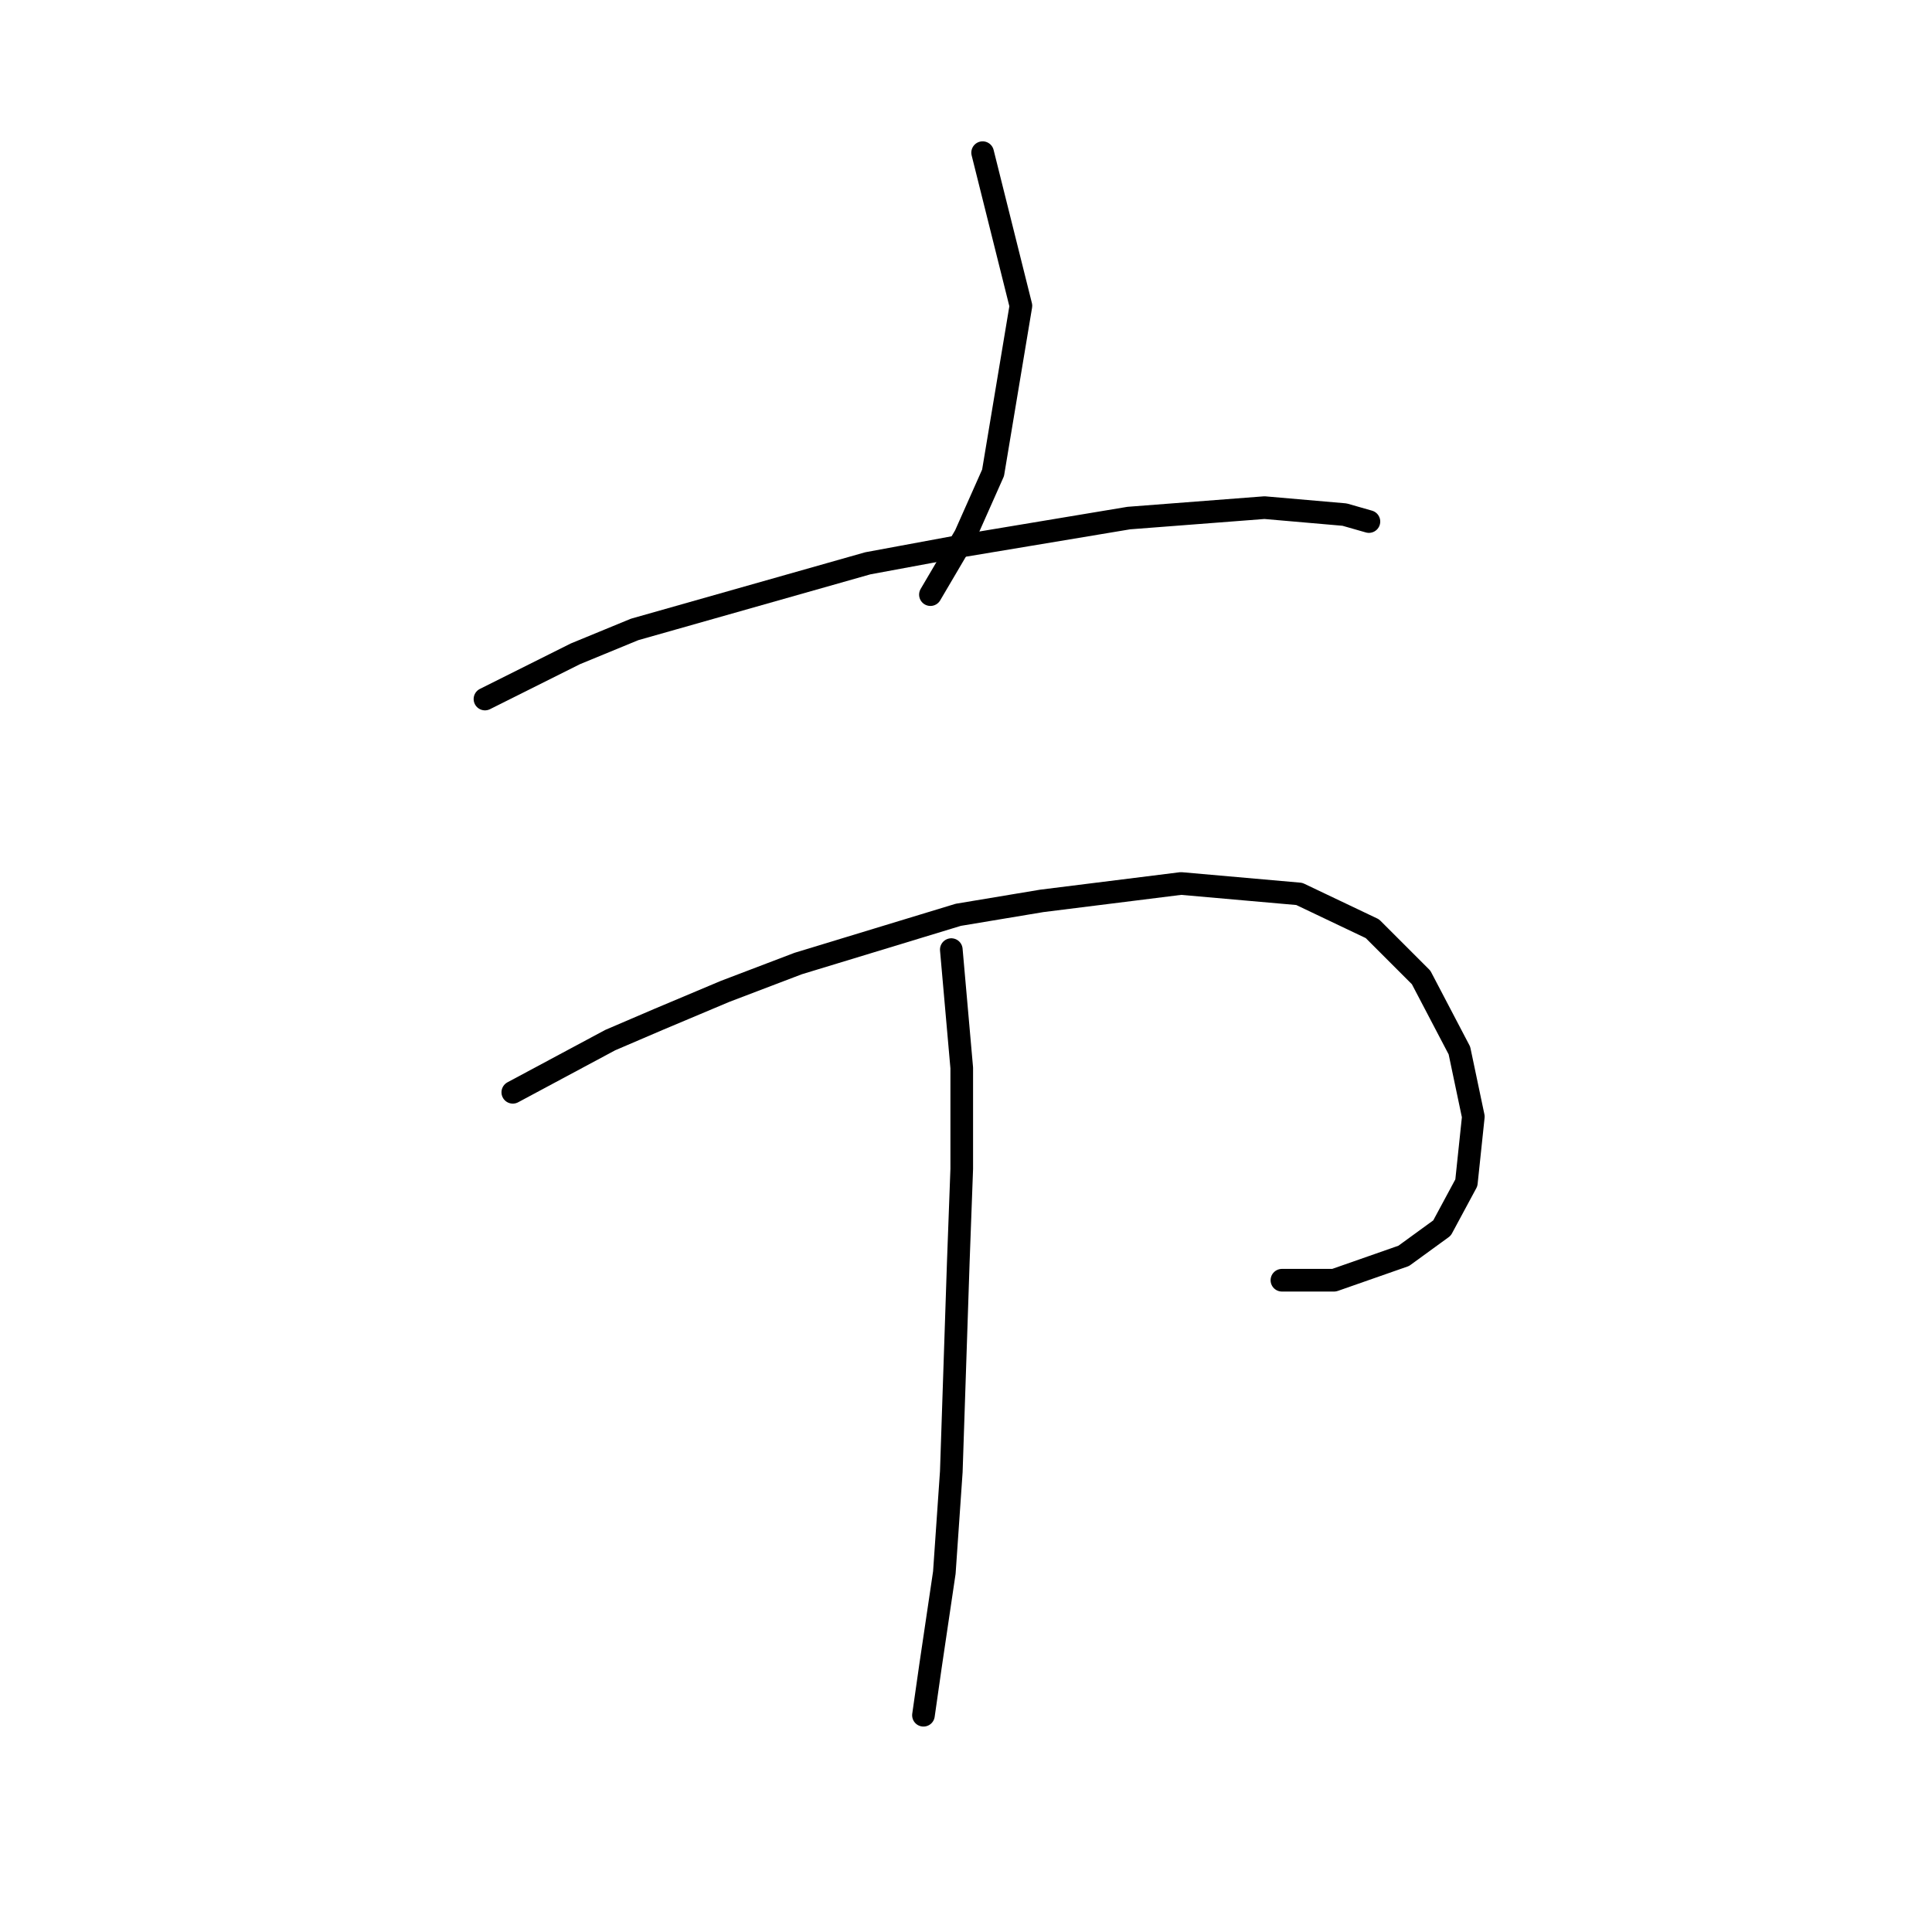 <?xml version="1.0" standalone="no"?>
    <svg width="256" height="256" xmlns="http://www.w3.org/2000/svg" version="1.1">
    <polyline stroke="black" stroke-width="3" stroke-linecap="round" fill="transparent" stroke-linejoin="round" points="130.203 20.228 135.275 40.518 131.586 62.652 127.897 70.953 123.286 78.792 123.286 78.792 " />
        <polyline stroke="black" stroke-width="3" stroke-linecap="round" fill="transparent" stroke-linejoin="round" points="64.26 92.626 76.25 86.631 84.089 83.404 114.985 74.642 127.436 72.336 149.571 68.647 167.555 67.264 178.161 68.186 181.389 69.108 181.389 69.108 " />
        <polyline stroke="black" stroke-width="3" stroke-linecap="round" fill="transparent" stroke-linejoin="round" points="67.949 144.735 80.861 137.818 87.317 135.051 96.079 131.362 105.763 127.673 126.975 121.217 138.042 119.372 156.488 117.067 172.166 118.45 181.85 123.061 188.306 129.517 193.379 139.201 195.223 147.963 194.301 156.724 191.073 162.719 186.001 166.408 176.778 169.636 169.861 169.636 169.861 169.636 " />
        <polyline stroke="black" stroke-width="3" stroke-linecap="round" fill="transparent" stroke-linejoin="round" points="126.053 125.828 127.436 141.507 127.436 147.963 127.436 154.88 126.975 167.331 126.514 181.165 126.053 194.999 125.13 208.372 123.286 220.823 122.363 227.279 122.363 227.279 " />
        </svg>